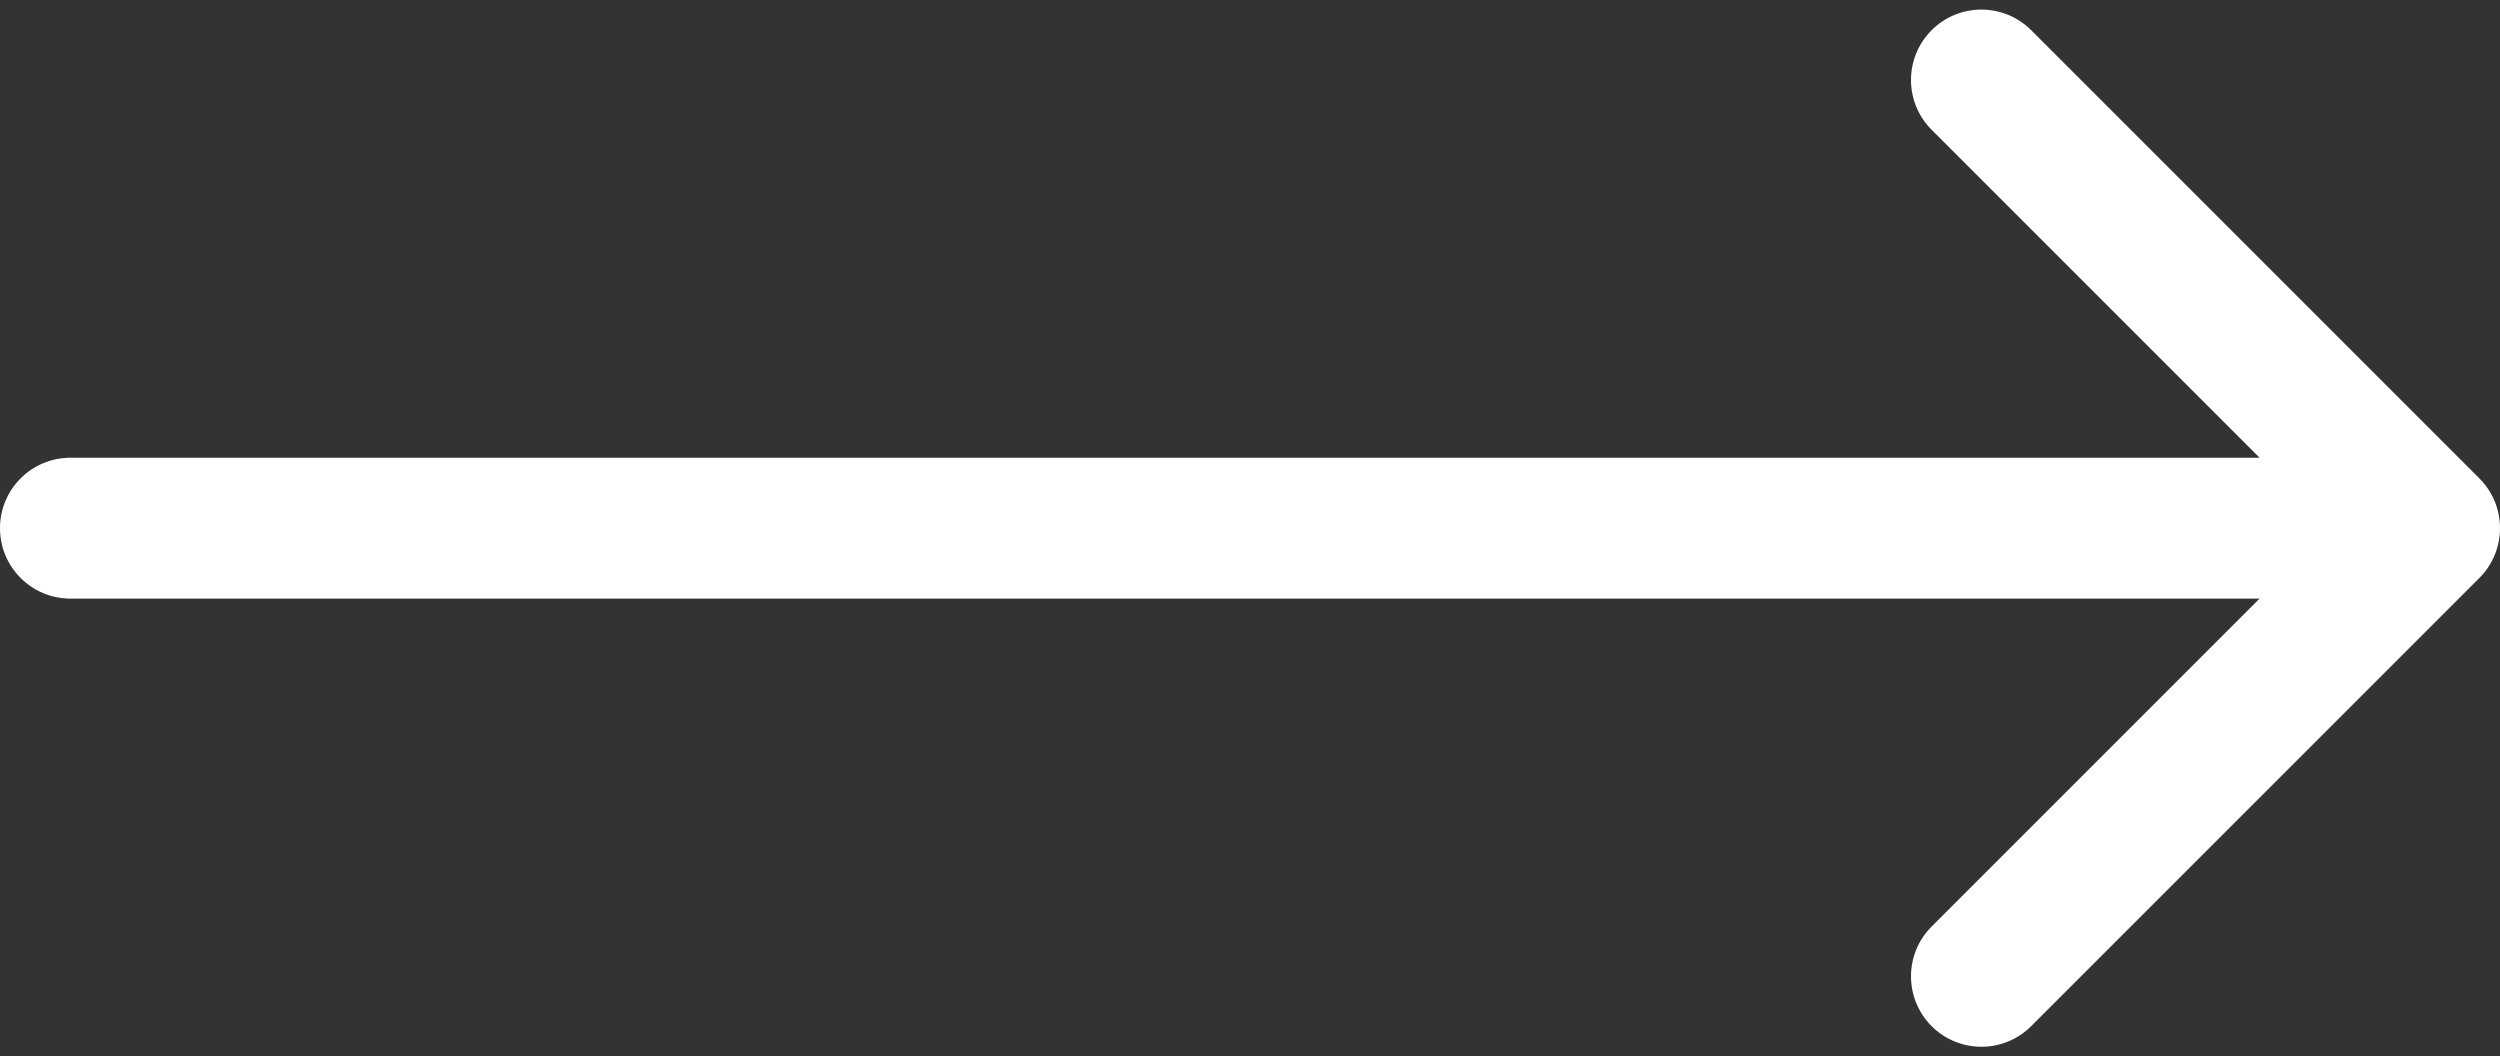 <svg viewBox="0 0 71 30" fill="none" xmlns="http://www.w3.org/2000/svg">
<rect x="0" y="0" width="71" height="30" fill="#333333" stroke="none"/>
<path d="M2 13C0.895 13 -9.6564e-08 13.895 0 15C2.15774e-07 16.105 0.895 17 2 17L2 13ZM70.414 16.414C71.195 15.633 71.195 14.367 70.414 13.586L57.686 0.858C56.905 0.077 55.639 0.077 54.858 0.858C54.077 1.639 54.077 2.905 54.858 3.686L66.172 15L54.858 26.314C54.077 27.095 54.077 28.361 54.858 29.142C55.639 29.923 56.905 29.923 57.686 29.142L70.414 16.414ZM2 17L69 17L69 13L2 13L2 17Z" fill="white"/>
</svg>
